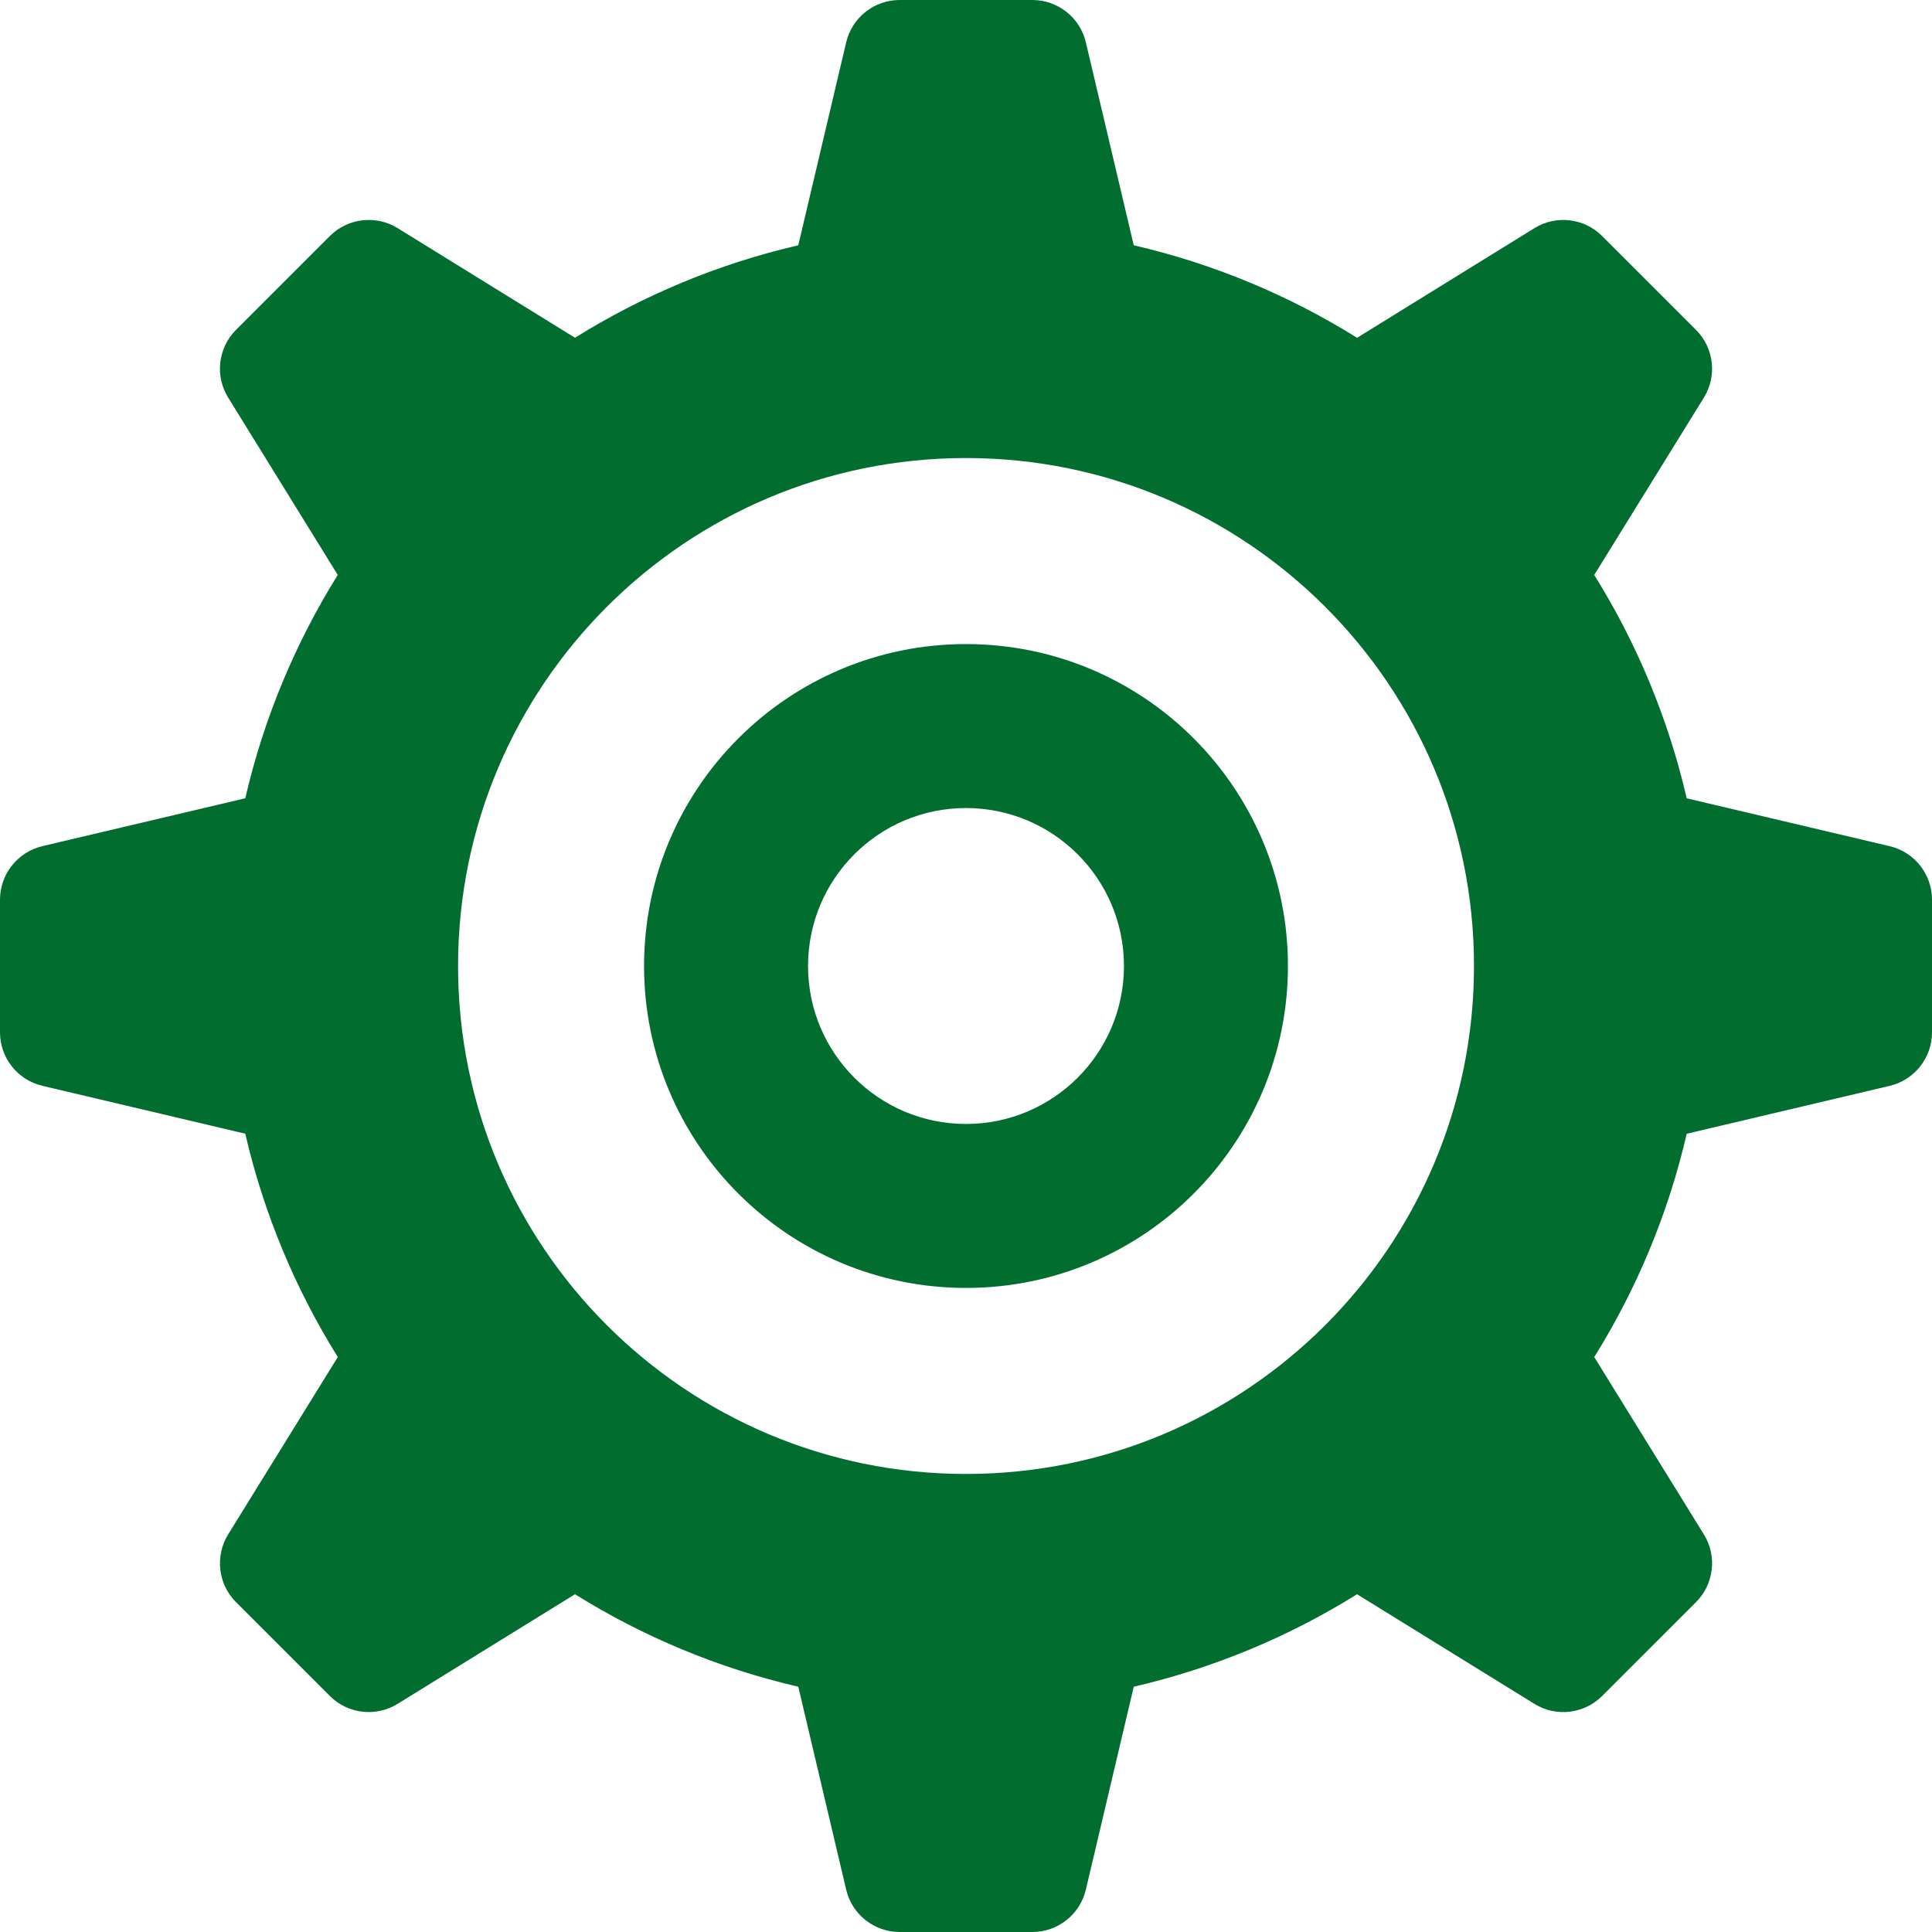 <!--?xml version="1.0" encoding="utf-8"?-->
<!-- Generator: Adobe Illustrator 18.1.1, SVG Export Plug-In . SVG Version: 6.00 Build 0)  -->

<svg version="1.1" id="_x32_" xmlns="http://www.w3.org/2000/svg" xmlns:xlink="http://www.w3.org/1999/xlink" x="0px" y="0px" viewBox="0 0 512 512" style="width: 256px; height: 256px; opacity: 1;" xml:space="preserve">
<style type="text/css">
	.st0{fill:#4B4B4B;}
</style>
<g>
	<path class="st0" d="M500.781,224.245L447,211.561c-4.93-21.263-13.289-41.202-24.509-59.193l29.053-46.992
		c3.552-5.763,2.685-13.184-2.097-17.965l-24.86-24.86c-4.772-4.772-12.202-5.64-17.956-2.088L359.64,89.517
		C341.648,78.298,321.719,69.929,300.456,65l-12.693-53.78C286.211,4.649,280.334,0,273.588,0h-35.166
		c-6.755,0-12.623,4.649-14.176,11.219L211.553,65c-21.263,4.93-41.194,13.29-59.175,24.509l-47.001-29.053
		c-5.745-3.544-13.193-2.675-17.956,2.088L62.553,87.412c-4.781,4.78-5.641,12.211-2.088,17.956l29.044,47
		C78.289,170.36,69.929,190.289,65,211.552l-53.772,12.684C4.657,225.798,0,231.676,0,238.412v35.166
		c0,6.763,4.649,12.623,11.228,14.175L65,300.447c4.93,21.264,13.299,41.194,24.518,59.185l-29.053,46.991
		c-3.544,5.746-2.684,13.202,2.08,17.965l24.868,24.86c4.781,4.789,12.21,5.64,17.965,2.087l47.001-29.044
		c17.982,11.22,37.912,19.579,59.175,24.508l12.692,53.781c1.553,6.58,7.421,11.22,14.176,11.22h35.166
		c6.746,0,12.623-4.64,14.175-11.22l12.693-53.781c21.254-4.93,41.192-13.288,59.176-24.508l47,29.053
		c5.754,3.552,13.184,2.684,17.956-2.096l24.869-24.86c4.772-4.772,5.64-12.21,2.088-17.956l-29.053-47
		c11.22-17.983,19.579-37.921,24.509-59.176l53.781-12.693c6.588-1.561,11.219-7.429,11.219-14.184V238.42
		C512,231.666,507.36,225.798,500.781,224.245z M256,390.614c-74.334,0-134.606-60.272-134.606-134.614
		c0-74.342,60.272-134.615,134.606-134.615c74.359,0,134.623,60.272,134.623,134.615C390.623,330.342,330.359,390.614,256,390.614z" style="fill: rgb(1, 110, 48);"></path>
	<path class="st0" d="M256,170.684c-47.114,0-85.316,38.194-85.316,85.316s38.202,85.315,85.316,85.315
		c47.123,0,85.316-38.192,85.316-85.315S303.123,170.684,256,170.684z M256,297.859c-23.114,0-41.86-18.746-41.86-41.859
		c0-23.114,18.746-41.86,41.86-41.86c23.114,0,41.859,18.746,41.859,41.86C297.859,279.114,279.114,297.859,256,297.859z" style="fill: rgb(1, 110, 48);"></path>
</g>
</svg>
